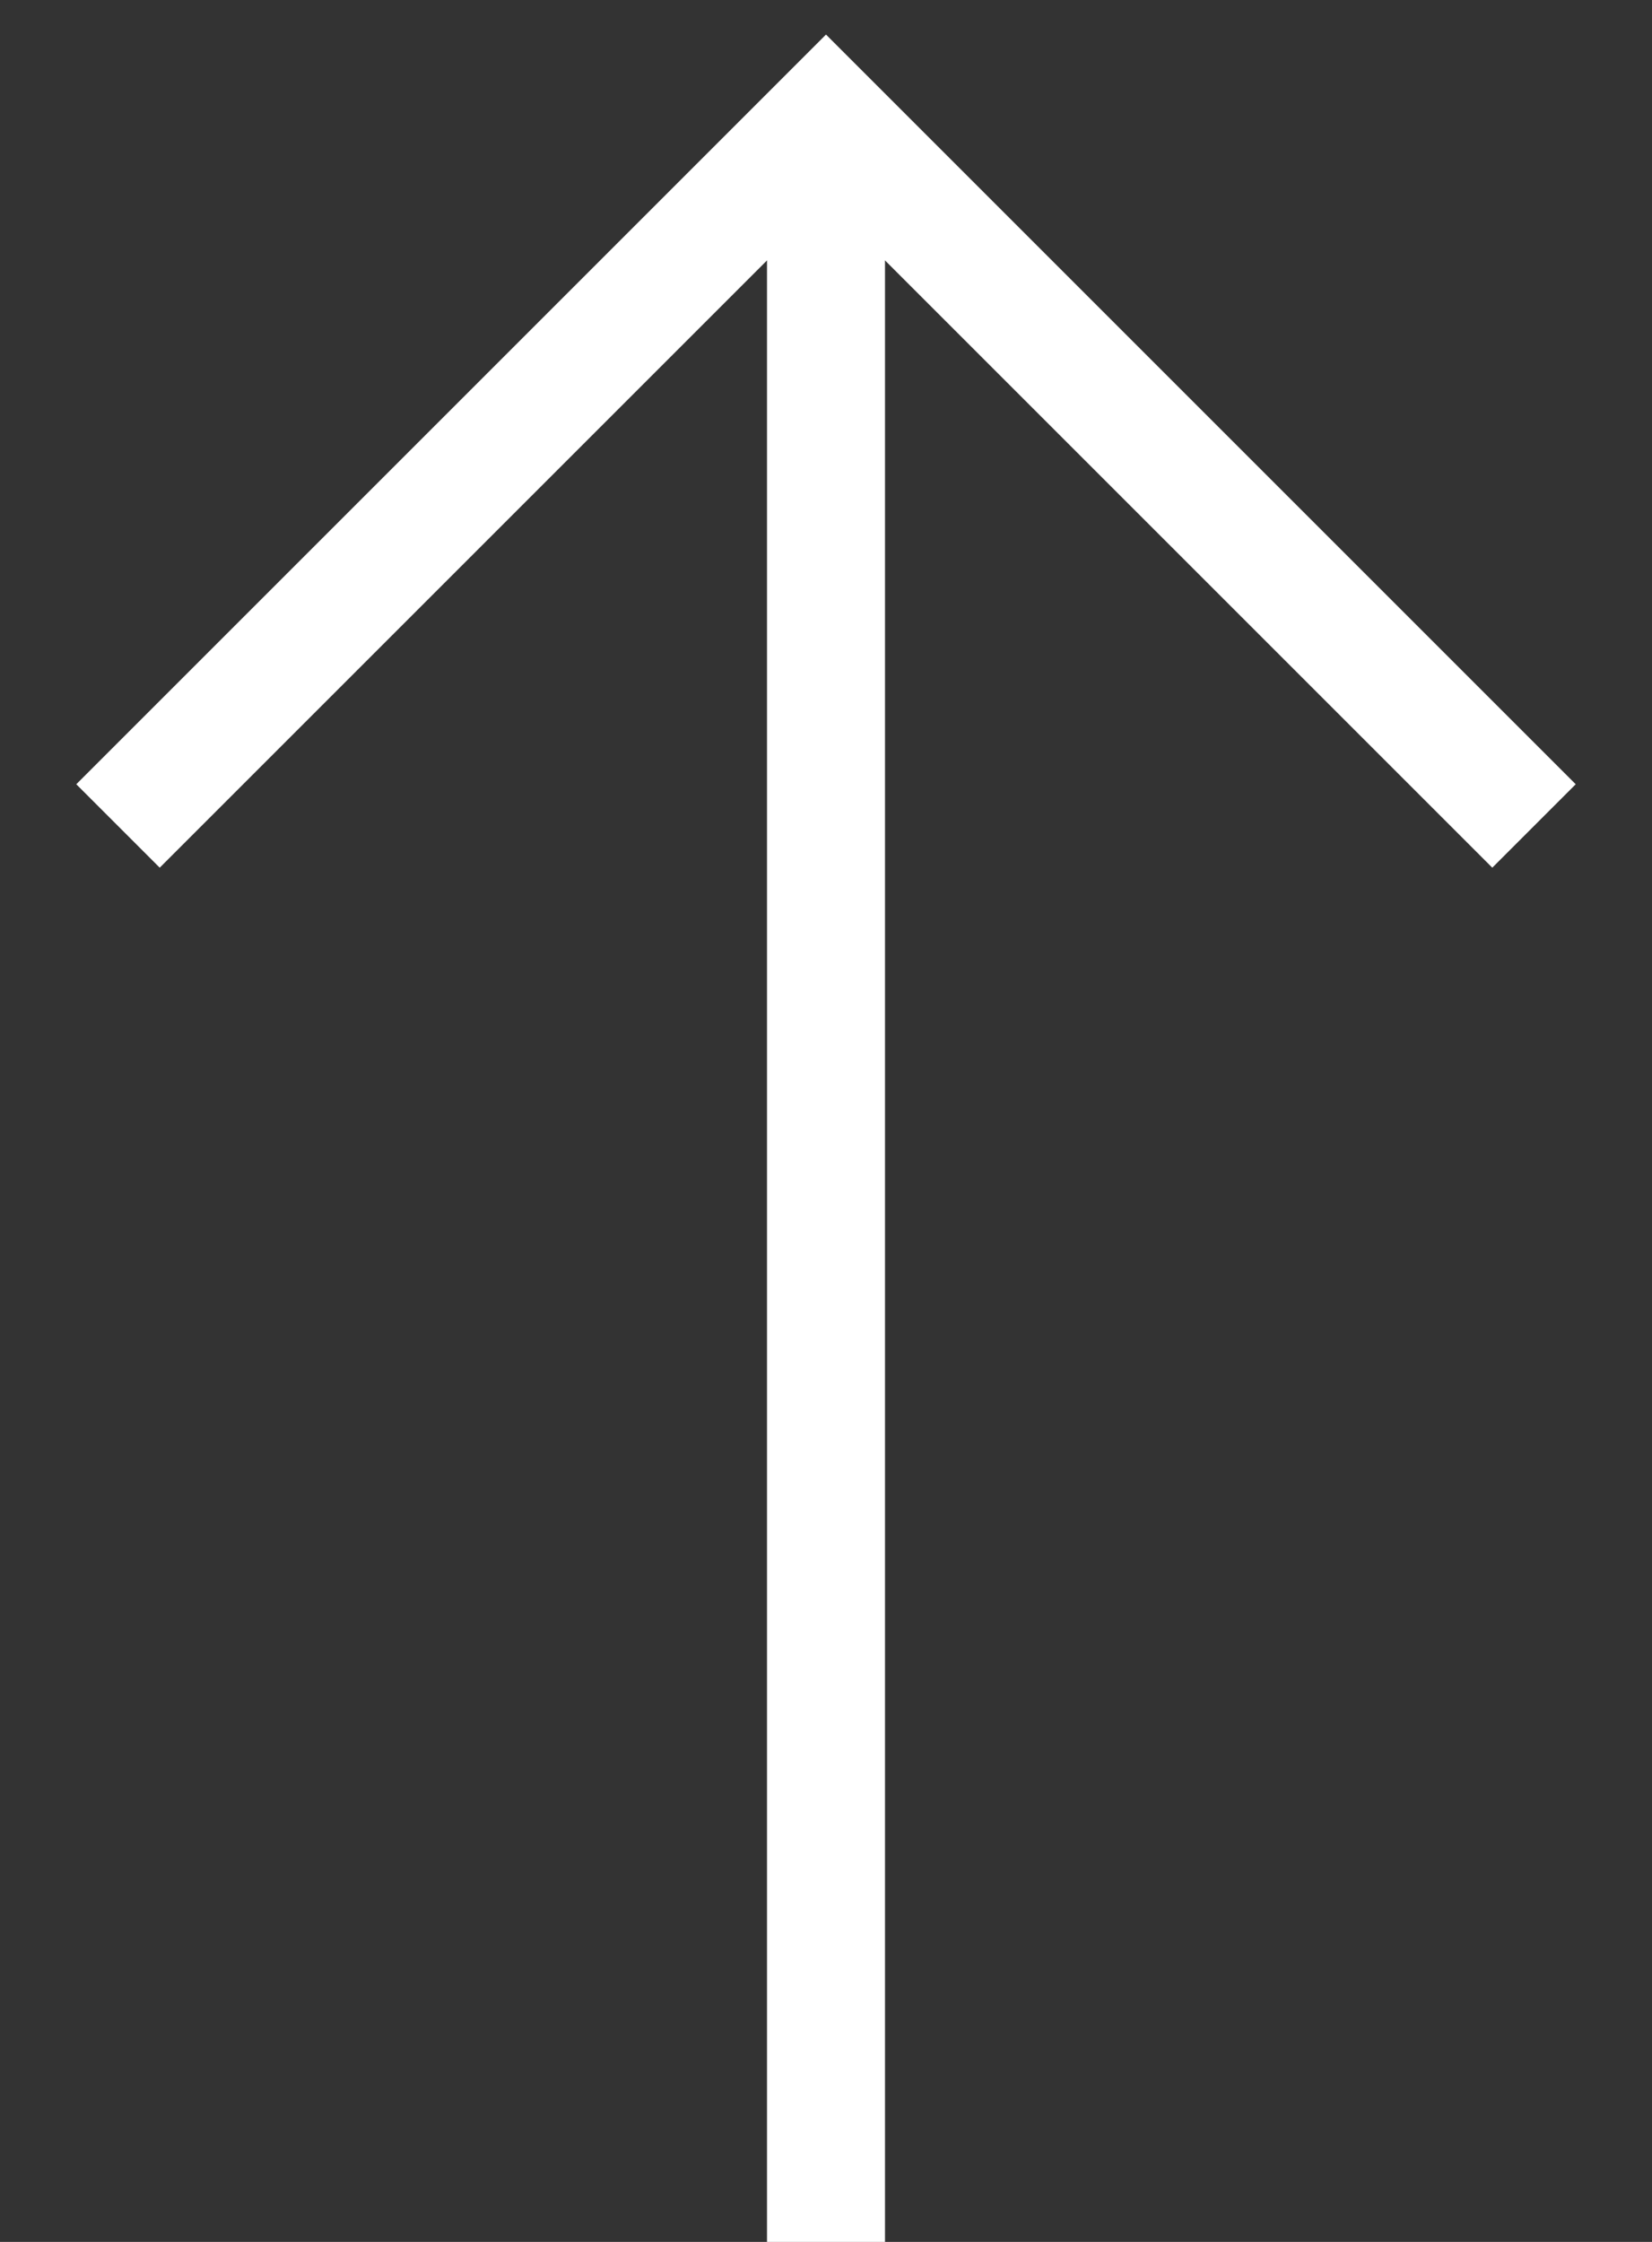 <svg width="14" height="19" viewBox="0 0 14 19" fill="none" xmlns="http://www.w3.org/2000/svg">
<rect x="0" y="0" width="14" height="19" fill="#333333" stroke="none"/>
<path d="M7 19L7 1" stroke="white"/>
<path d="M1 7L7 1L13 7" stroke="white"/>
</svg>
